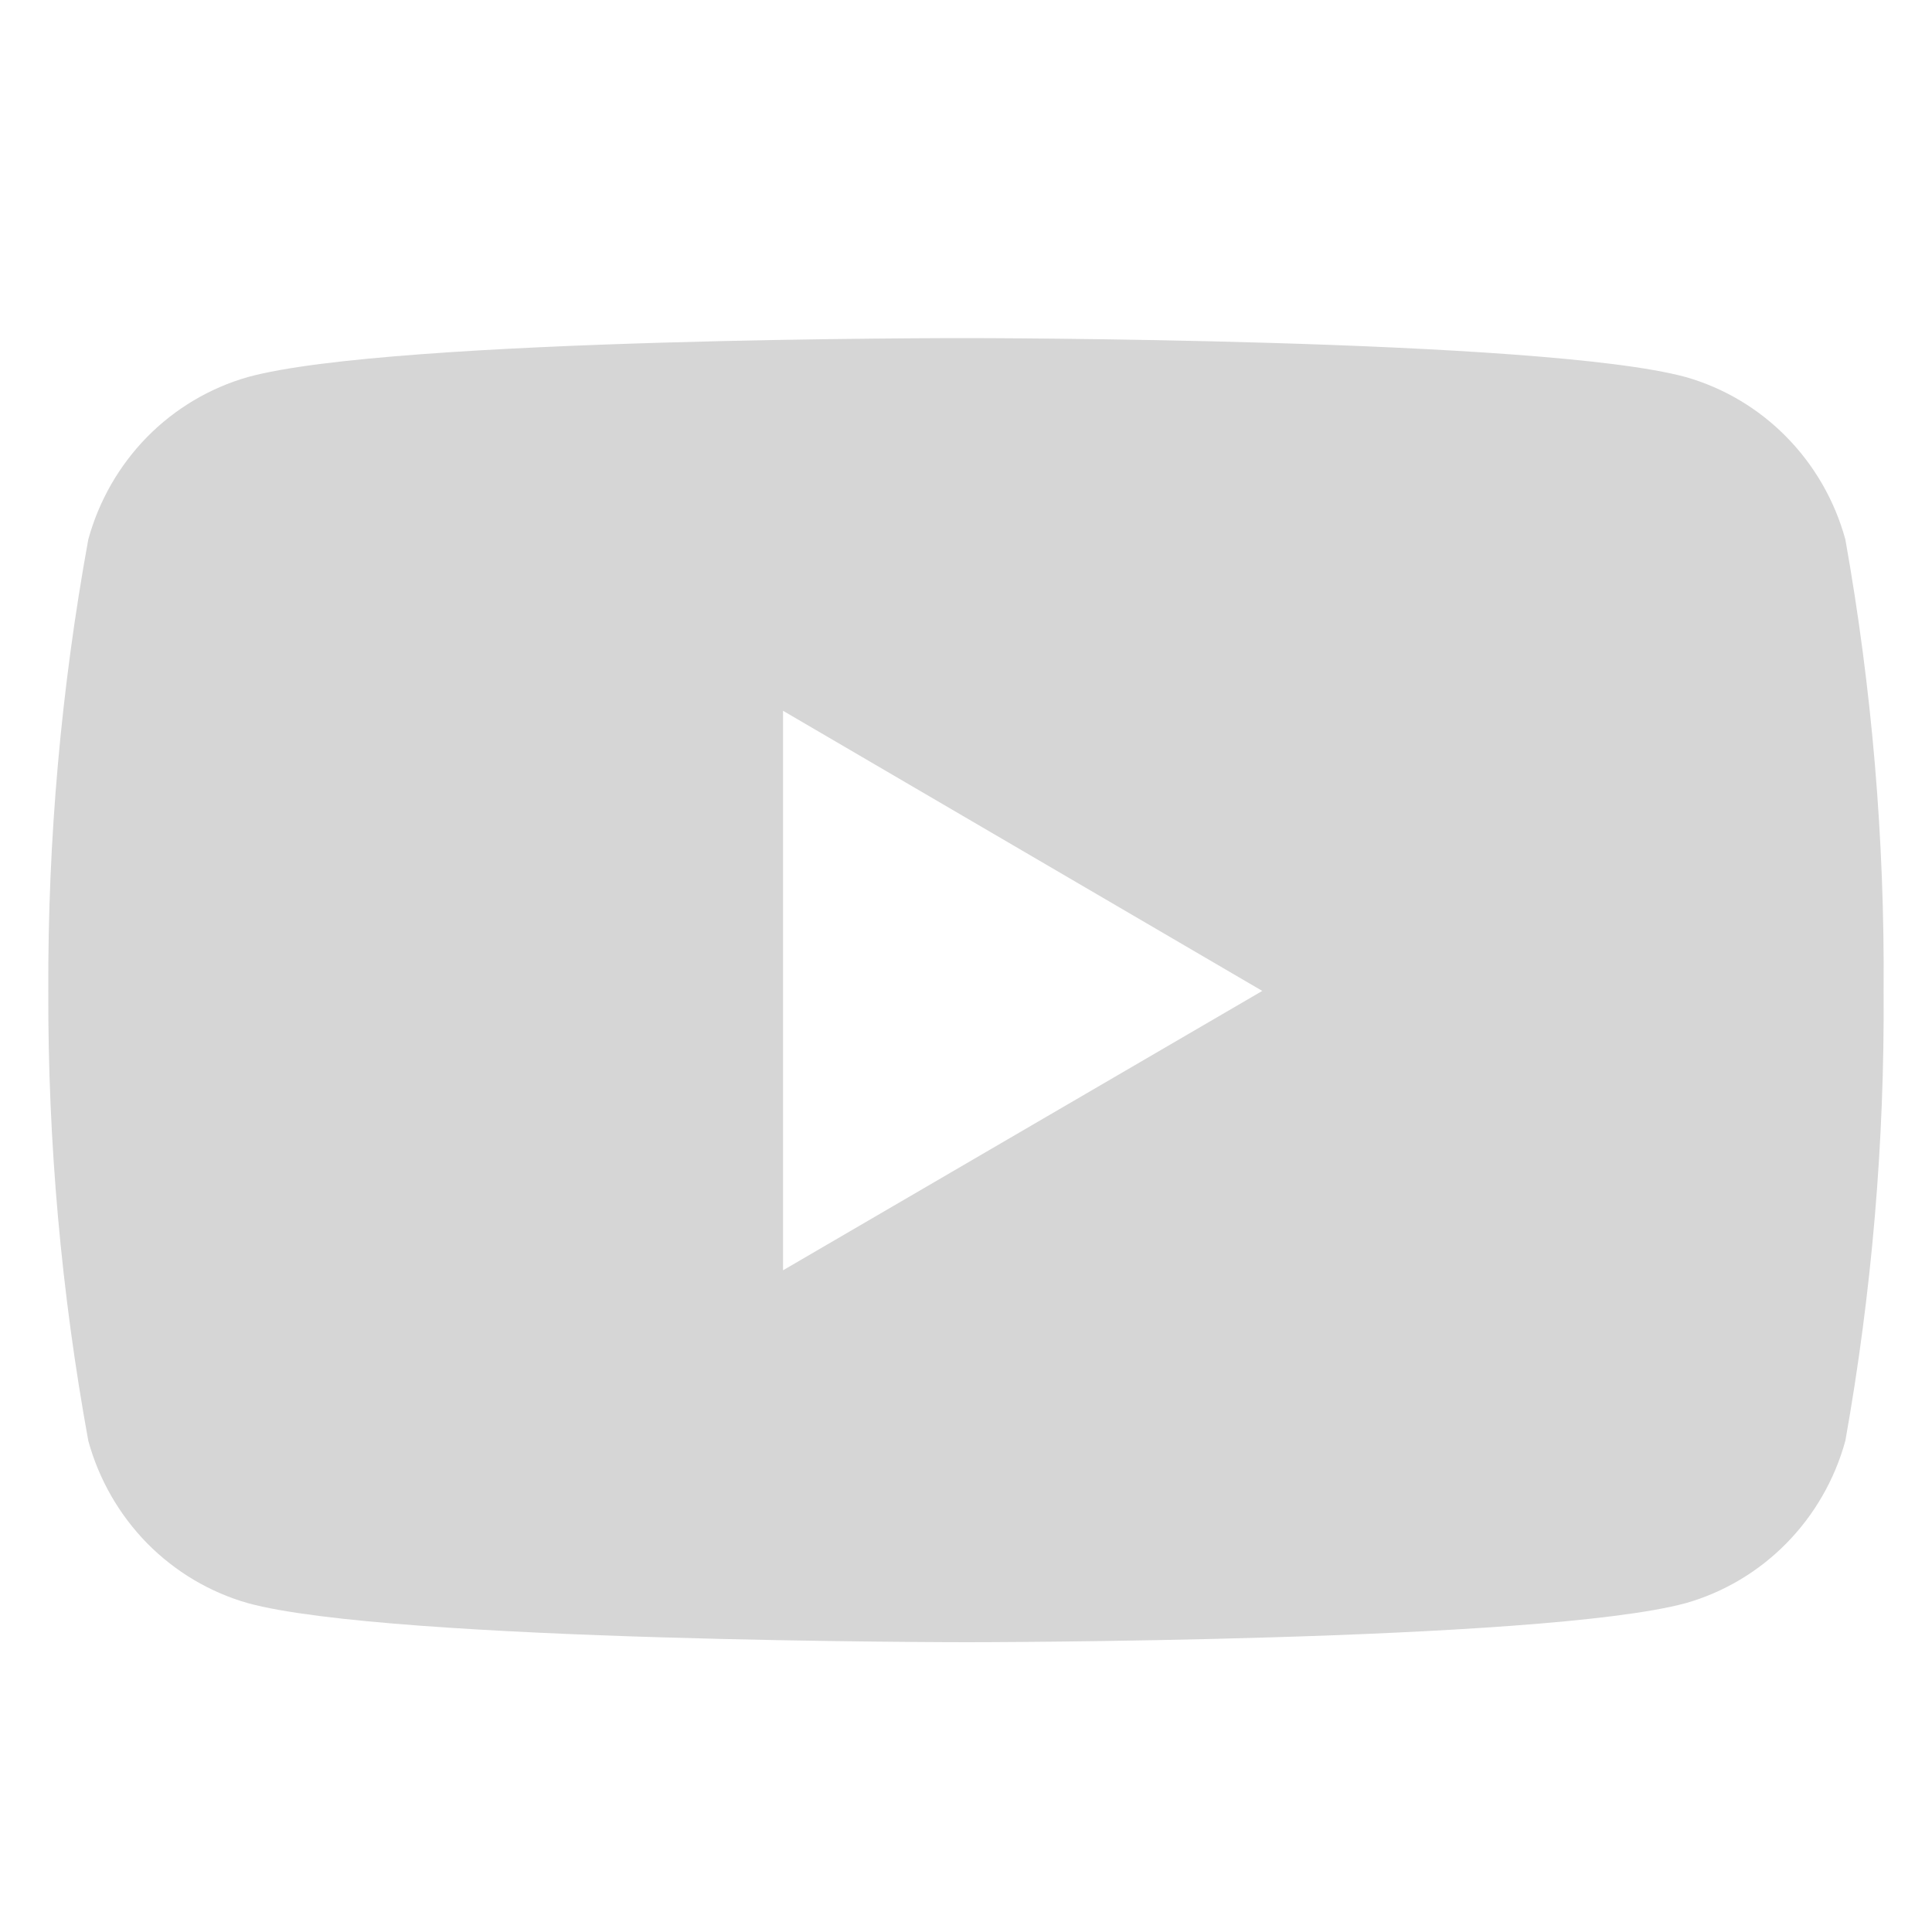 <svg width="20" height="20" viewBox="0 0 20 20" fill="none" xmlns="http://www.w3.org/2000/svg">
<path d="M19.103 5.584C18.993 5.183 18.783 4.818 18.493 4.523C18.204 4.229 17.844 4.015 17.45 3.903C15.969 3.5 10.008 3.5 10.008 3.5C10.008 3.5 4.063 3.492 2.567 3.903C2.173 4.015 1.813 4.229 1.523 4.523C1.234 4.818 1.024 5.183 0.914 5.584C0.633 7.126 0.494 8.691 0.5 10.258C0.495 11.82 0.634 13.379 0.914 14.915C1.024 15.316 1.234 15.681 1.523 15.976C1.813 16.27 2.173 16.484 2.567 16.596C4.047 17 10.008 17 10.008 17C10.008 17 15.953 17 17.45 16.596C17.844 16.484 18.204 16.27 18.493 15.976C18.783 15.681 18.993 15.316 19.103 14.915C19.377 13.378 19.51 11.819 19.499 10.258C19.511 8.691 19.378 7.126 19.103 5.584ZM8.106 13.15V7.358L13.067 10.258L8.106 13.15Z" fill="#D6D6D6"/>
</svg>
